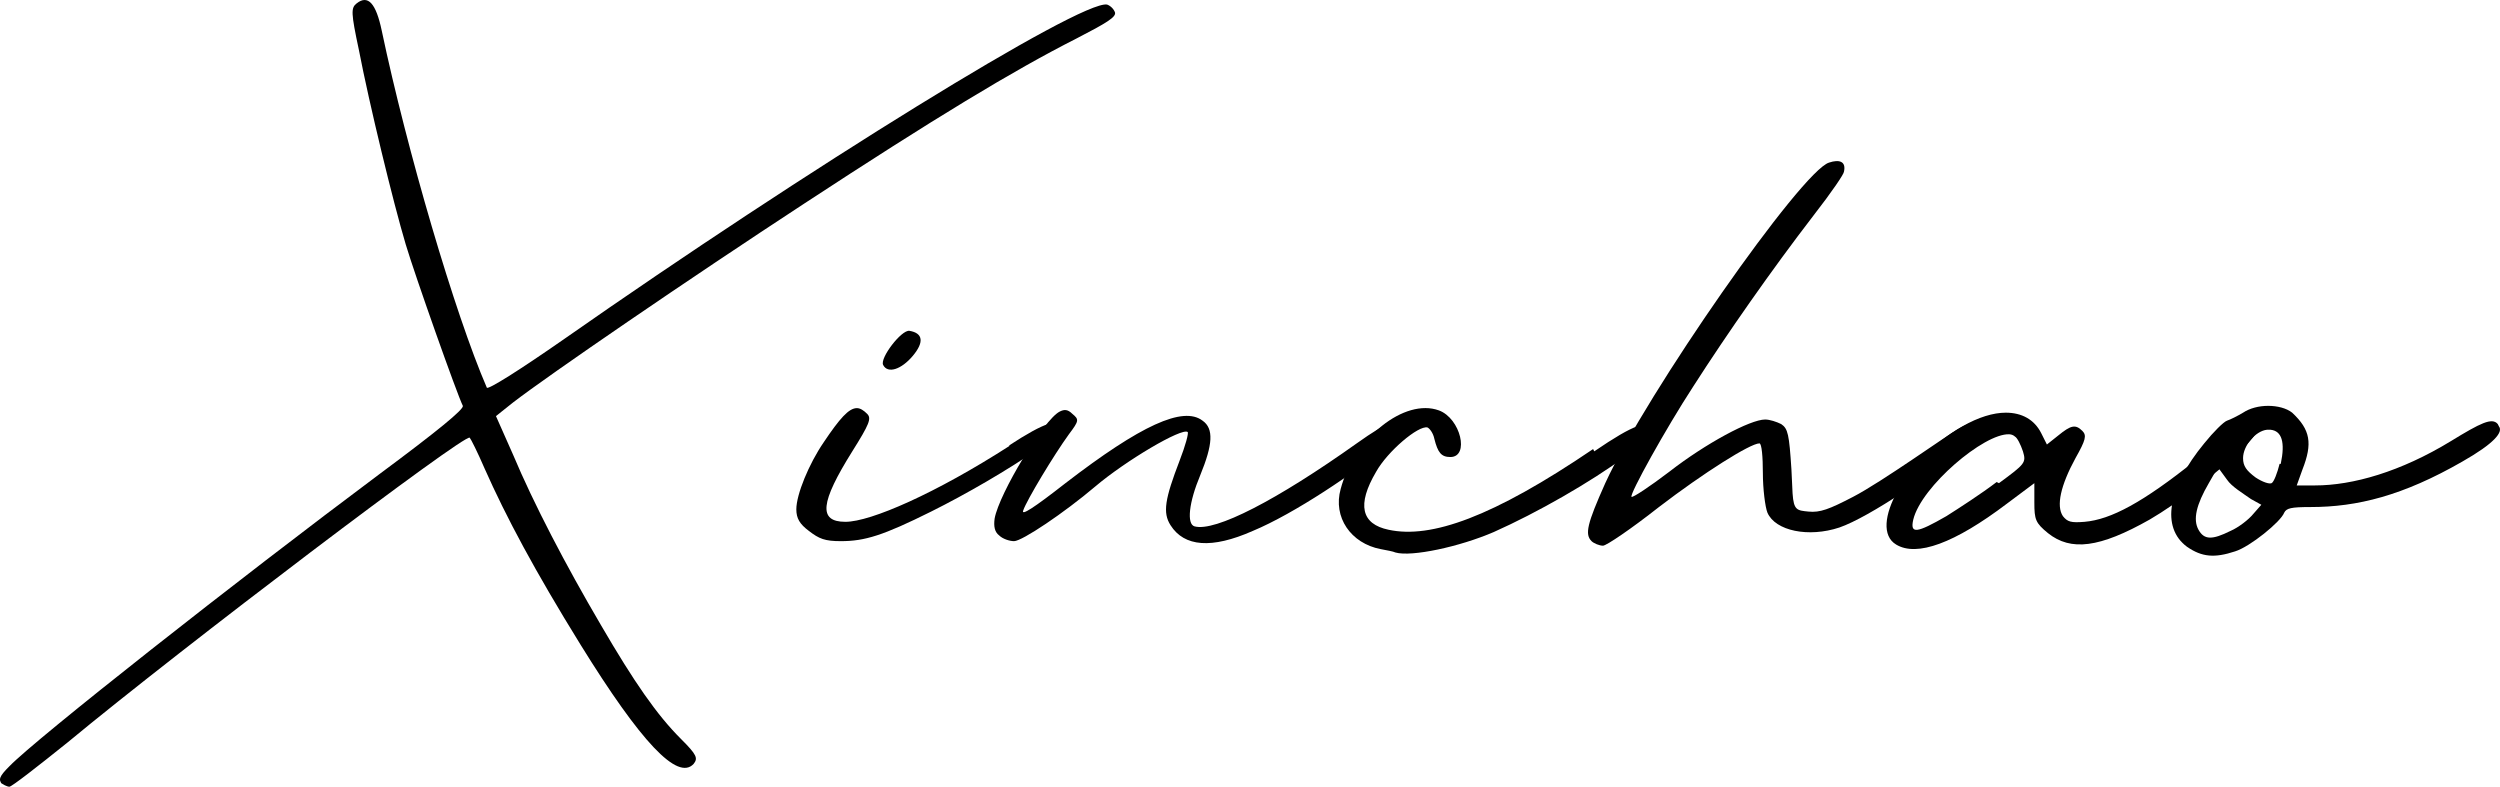 <svg width="143" height="45" viewBox="0 0 143 45" fill="none" xmlns="http://www.w3.org/2000/svg">
<path d="M0.015 44.74C0.146 44.87 0.407 45 0.538 45C0.669 45 2.171 43.83 3.87 42.464C10.469 37.001 26.605 24.776 26.867 25.036C26.932 25.101 27.324 25.881 27.716 26.792C28.957 29.588 30.591 32.645 33.204 36.871C36.666 42.464 38.757 44.675 39.672 43.699C39.933 43.374 39.868 43.179 38.953 42.269C37.581 40.903 36.274 39.017 34.38 35.766C32.355 32.319 30.525 28.808 29.349 26.012L28.369 23.801L29.349 23.02C31.375 21.459 39.345 15.997 46.009 11.64C53.457 6.763 57.965 4.032 61.558 2.211C63.322 1.301 63.844 0.975 63.779 0.715C63.714 0.52 63.518 0.325 63.322 0.26C61.819 -9.08443e-07 46.139 9.689 32.289 19.379C29.676 21.199 27.912 22.305 27.847 22.175C26.017 17.948 23.273 8.584 21.836 1.756C21.509 0.195 21.052 -0.325 20.399 0.195C20.072 0.455 20.072 0.715 20.529 2.861C21.117 5.918 22.489 11.575 23.208 13.981C23.731 15.737 26.148 22.565 26.475 23.215C26.54 23.41 25.037 24.646 21.706 27.117C13.604 33.165 2.041 42.269 0.538 43.83C-0.05 44.415 -0.115 44.61 0.146 44.87L0.015 44.74Z" fill="black"/>
<path d="M52.214 20.354C52.867 19.574 52.802 19.053 52.018 18.923C51.56 18.858 50.319 20.484 50.515 20.874C50.776 21.395 51.56 21.134 52.214 20.354ZM57.767 25.491C53.52 28.223 49.797 29.848 48.359 29.848C46.791 29.848 46.922 28.743 48.751 25.817C49.731 24.256 49.862 23.931 49.6 23.671C49.405 23.475 49.209 23.345 49.013 23.345C48.555 23.345 48.033 23.931 47.118 25.296C46.269 26.532 45.55 28.288 45.55 29.133C45.55 29.653 45.746 29.978 46.269 30.369C46.857 30.824 47.183 30.954 48.098 30.954C49.47 30.954 50.515 30.629 53.259 29.263C55.219 28.288 57.702 26.857 59.466 25.621C60.25 25.036 60.772 24.646 60.772 24.516C60.642 23.866 59.792 24.126 57.702 25.491H57.767Z" fill="black"/>
<path d="M80.283 24.451C80.022 23.866 79.434 24.061 77.604 25.361C73.031 28.613 69.503 30.433 68.327 30.108C67.87 29.978 68.001 28.743 68.654 27.182C69.373 25.426 69.438 24.516 68.785 24.061C67.674 23.215 65.257 24.321 60.945 27.637C59.115 29.068 58.397 29.523 58.528 29.198C58.724 28.613 60.291 26.012 61.141 24.841C61.729 24.061 61.729 23.996 61.337 23.671C61.075 23.41 60.879 23.41 60.618 23.541C59.703 23.996 57.156 28.223 56.894 29.653C56.829 30.108 56.894 30.433 57.156 30.629C57.352 30.824 57.743 30.954 58.005 30.954C58.462 30.954 60.879 29.328 62.643 27.832C64.407 26.337 67.609 24.451 67.935 24.711C68.001 24.776 67.805 25.491 67.478 26.337C66.629 28.548 66.498 29.328 66.955 30.043C67.739 31.279 69.307 31.409 71.659 30.369C74.011 29.393 77.604 26.987 79.434 25.426C80.152 24.841 80.544 24.386 80.479 24.191L80.283 24.451Z" fill="black"/>
<path d="M91.126 25.686C85.377 29.588 81.849 30.824 79.432 30.303C77.864 29.978 77.602 28.873 78.713 26.987C79.366 25.817 81.13 24.321 81.653 24.451C81.784 24.516 81.98 24.776 82.045 25.101C82.241 25.881 82.437 26.142 82.96 26.142C84.07 26.142 83.547 23.931 82.306 23.475C80.346 22.76 77.472 25.036 76.688 27.962C76.23 29.588 77.276 31.084 78.974 31.409C79.301 31.474 79.693 31.539 79.823 31.604C80.738 31.864 83.482 31.279 85.442 30.433C87.925 29.328 90.995 27.572 93.02 26.077C93.87 25.426 94.392 24.906 94.392 24.711C94.392 23.931 93.478 24.256 91.191 25.817L91.126 25.686Z" fill="black"/>
<path d="M113.184 24.451C112.988 24.061 112.596 24.191 111.943 24.581C111.355 24.906 107.631 27.572 105.998 28.418C104.626 29.133 104.103 29.328 103.45 29.263C102.796 29.198 102.6 29.198 102.535 28.223L102.47 26.857C102.339 24.841 102.274 24.516 101.882 24.256C101.62 24.126 101.228 23.996 100.967 23.996C100.118 23.996 97.57 25.361 95.479 26.987C94.368 27.832 93.388 28.483 93.323 28.418C93.192 28.288 95.283 24.516 96.851 22.11C98.811 19.053 101.359 15.412 103.711 12.355C104.822 10.925 105.475 9.949 105.475 9.819C105.606 9.234 105.214 9.104 104.626 9.299C103.058 9.754 94.172 22.5 91.821 27.637C90.775 29.978 90.645 30.564 91.037 30.954C91.167 31.084 91.494 31.214 91.69 31.214C91.886 31.214 93.323 30.238 94.891 29.003C97.439 27.052 100.118 25.361 100.64 25.361C100.771 25.361 100.836 26.142 100.836 27.052C100.836 27.962 100.967 29.003 101.098 29.328C101.555 30.369 103.45 30.759 105.214 30.173C106.912 29.588 110.767 26.987 112.465 25.426C112.988 24.906 113.315 24.516 113.249 24.386L113.184 24.451Z" fill="black"/>
<path d="M127.602 24.841C127.079 25.166 126.426 25.686 125.577 26.337C122.571 28.743 120.742 29.718 119.239 29.848C118.455 29.913 118.259 29.848 117.998 29.523C117.606 28.938 117.867 27.767 118.717 26.207C119.305 25.166 119.37 24.906 119.109 24.646C118.717 24.256 118.455 24.321 117.737 24.906L117.083 25.426L116.757 24.776C116.365 23.996 115.646 23.605 114.732 23.605C114.013 23.605 113.164 23.866 112.249 24.386C109.048 26.207 106.826 30.173 108.46 31.149C109.636 31.864 111.792 31.084 114.797 28.808L116.365 27.637V28.743C116.365 29.718 116.43 29.913 117.149 30.499C118.455 31.539 120.089 31.344 122.963 29.718C124.531 28.808 127.014 26.922 128.32 25.621C128.778 25.166 129.039 24.841 129.039 24.711C129.039 23.996 128.712 23.931 127.471 24.776L127.602 24.841ZM114.209 27.572C113.36 28.223 112.053 29.068 111.334 29.523C109.636 30.499 109.244 30.564 109.44 29.718C109.897 27.832 113.49 24.776 114.928 24.841C115.058 24.841 115.189 24.906 115.254 24.971C115.385 25.036 115.581 25.426 115.712 25.817C115.908 26.467 115.842 26.532 114.34 27.637L114.209 27.572Z" fill="black"/>
<path d="M142.872 24.256C142.545 23.866 141.892 24.191 140.193 25.231C137.318 26.987 134.574 27.767 132.419 27.767H131.373L131.7 26.857C132.288 25.361 132.157 24.581 131.112 23.605C130.785 23.345 130.263 23.215 129.74 23.215C129.217 23.215 128.695 23.345 128.303 23.605C127.976 23.801 127.584 23.996 127.388 24.061C127.192 24.126 126.604 24.711 126.081 25.361C123.991 27.897 123.599 30.173 125.101 31.279C125.951 31.864 126.669 31.929 127.845 31.539C128.695 31.279 130.459 29.848 130.655 29.328C130.785 29.068 131.047 29.003 132.157 29.003C134.836 29.003 137.449 28.353 140.846 26.402C142.676 25.361 143.198 24.711 142.937 24.386L142.872 24.256ZM128.891 29.393C128.629 29.718 128.041 30.173 127.584 30.369C126.539 30.889 126.081 30.889 125.755 30.303C125.428 29.718 125.624 28.873 126.343 27.637L126.865 26.727L127.388 27.442C127.649 27.832 128.303 28.223 128.76 28.548L129.348 28.873L128.891 29.393ZM130.393 26.532C130.263 27.052 130.067 27.572 129.936 27.637C129.805 27.702 129.413 27.572 129.021 27.312C128.499 26.922 128.303 26.662 128.303 26.207C128.303 25.491 129.021 24.646 129.675 24.581C129.74 24.581 129.805 24.581 129.871 24.581C130.524 24.646 130.72 25.296 130.459 26.532H130.393Z" fill="black"/>
</svg>
